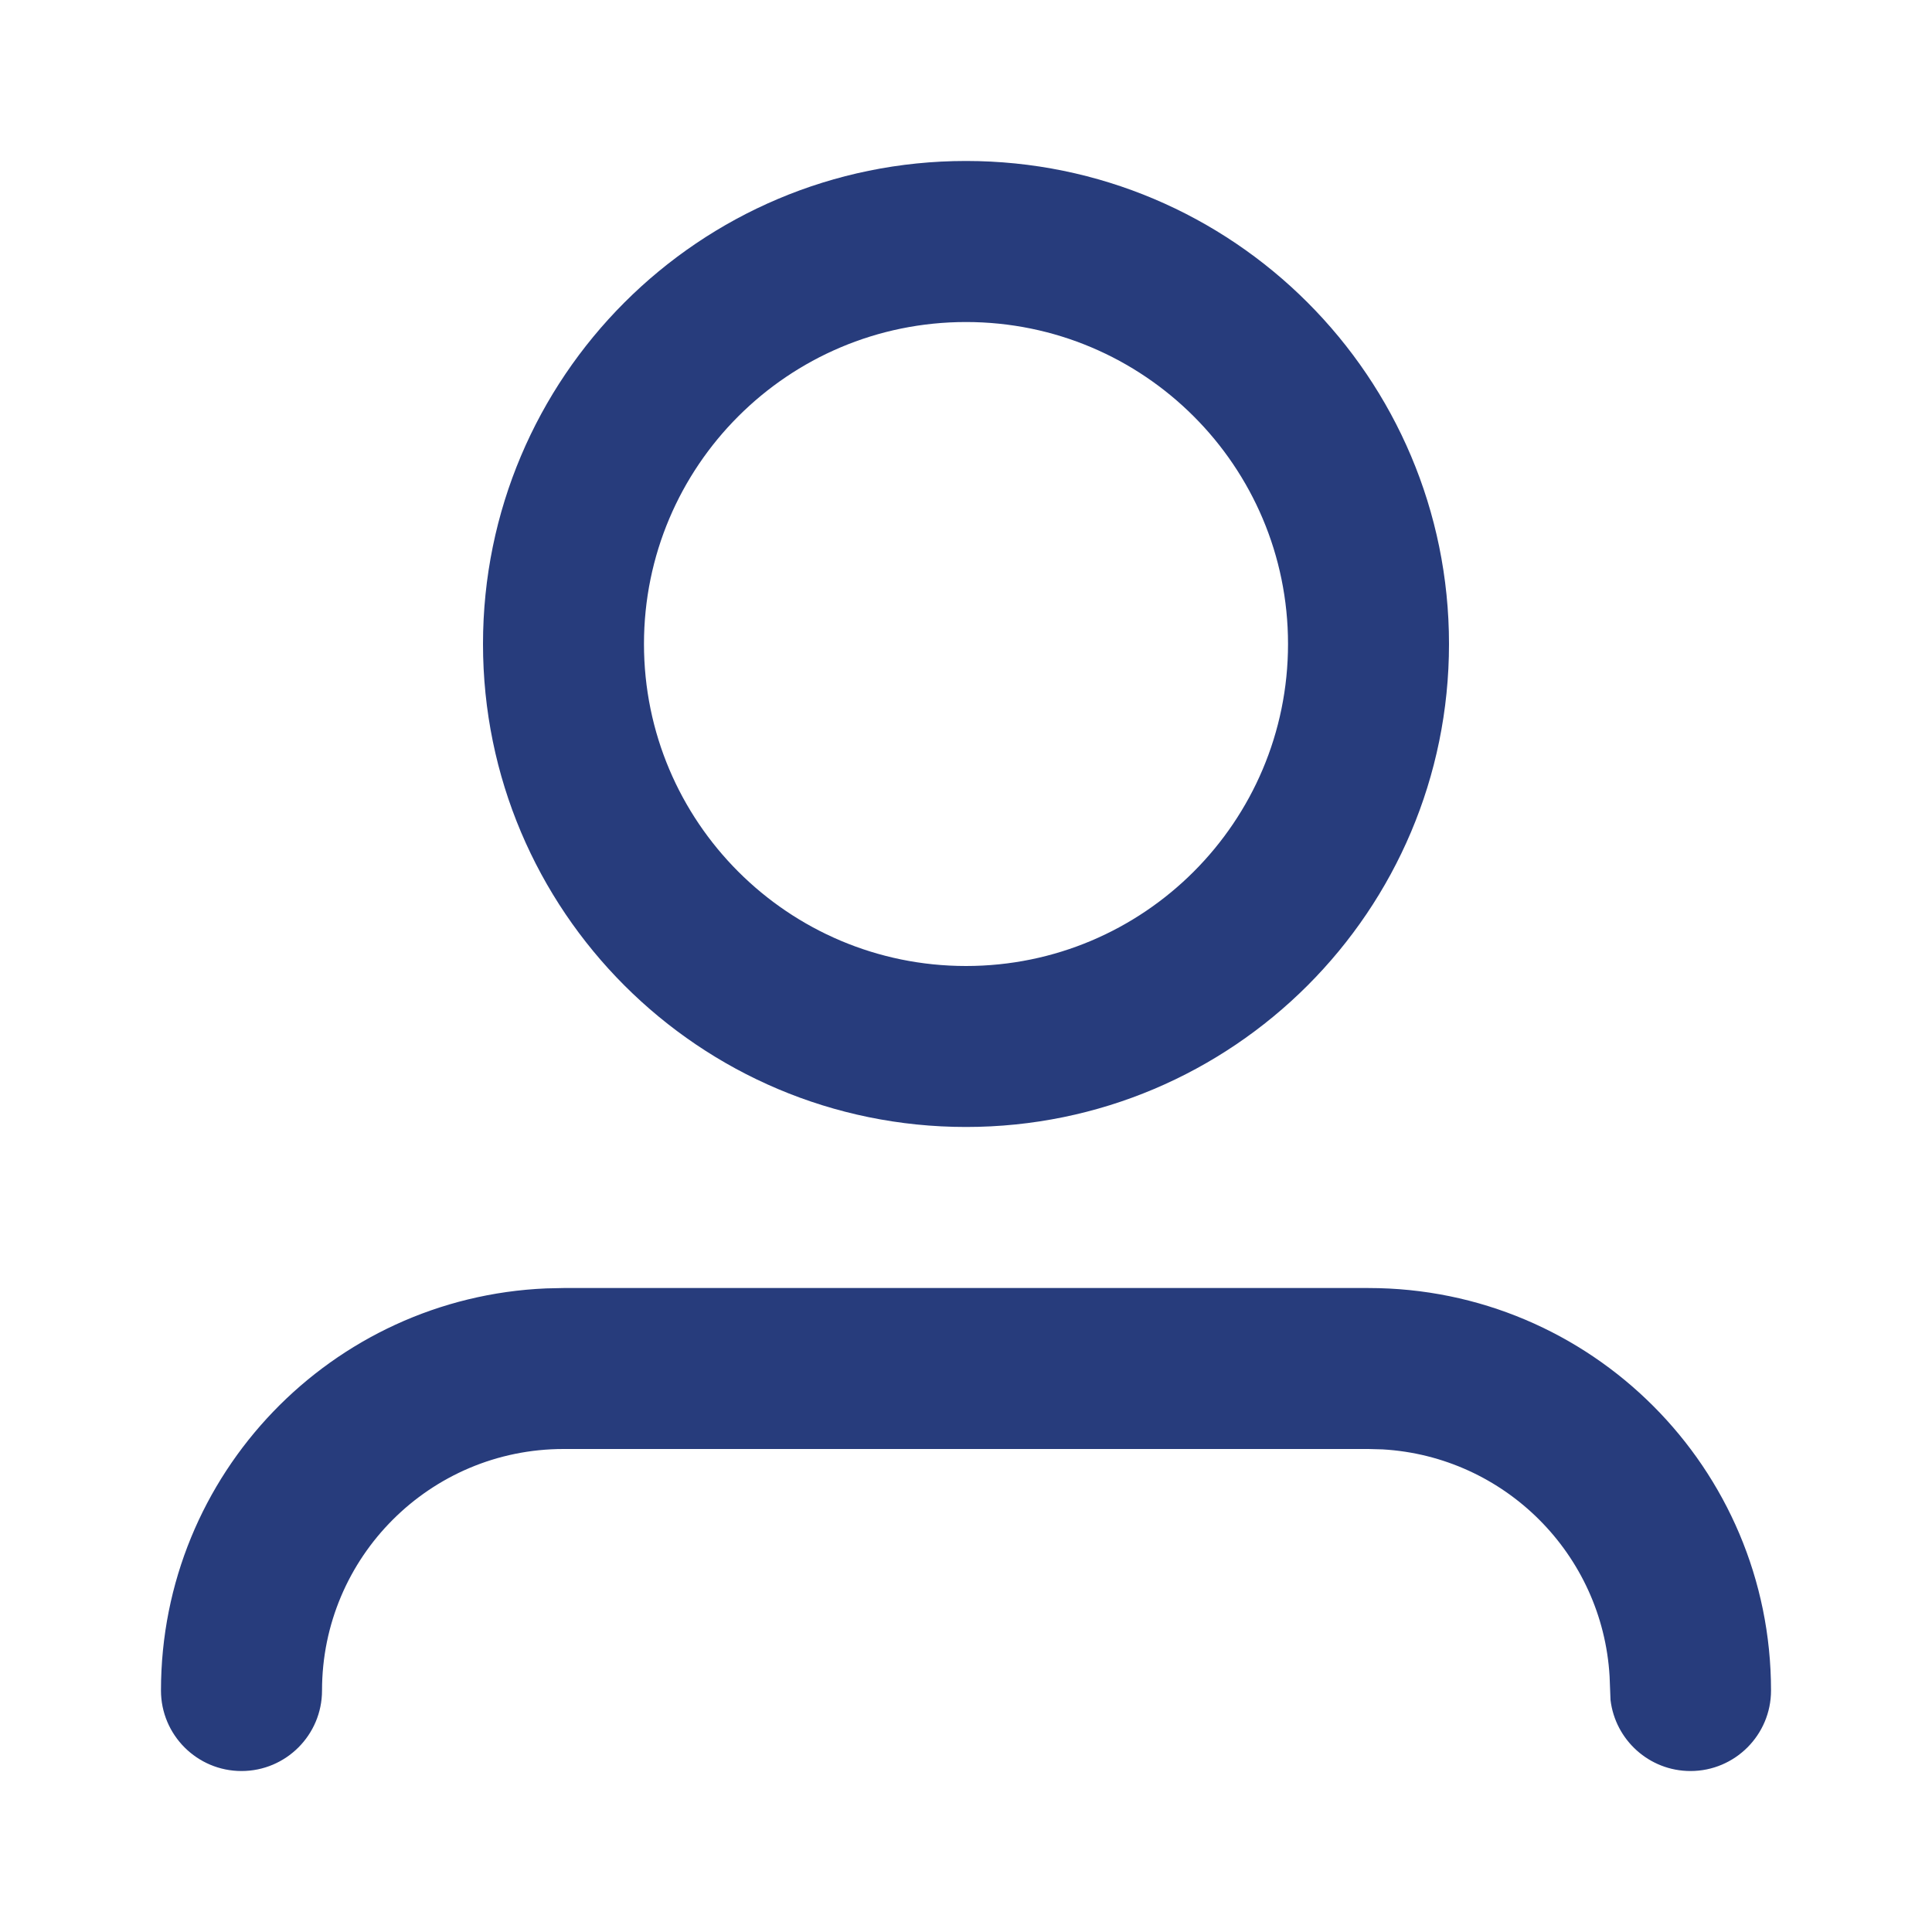 <svg width="25" height="25" viewBox="0 0 25 25" fill="none" xmlns="http://www.w3.org/2000/svg">
<path fill-rule="evenodd" clip-rule="evenodd" d="M7.292 16.667H17.708C20.585 16.667 22.917 18.998 22.917 21.875C22.917 22.45 22.45 22.917 21.875 22.917C21.341 22.917 20.901 22.515 20.84 21.997L20.828 21.691C20.736 20.112 19.472 18.847 17.892 18.755L17.708 18.75H7.292C5.566 18.75 4.167 20.149 4.167 21.875C4.167 22.45 3.7 22.917 3.125 22.917C2.55 22.917 2.083 22.45 2.083 21.875C2.083 19.074 4.294 16.79 7.066 16.672L7.292 16.667H17.708H7.292ZM12.5 2.083C15.952 2.083 18.75 4.882 18.75 8.333C18.75 11.785 15.952 14.583 12.5 14.583C9.048 14.583 6.25 11.785 6.25 8.333C6.25 4.882 9.048 2.083 12.5 2.083ZM12.5 4.167C10.199 4.167 8.333 6.032 8.333 8.333C8.333 10.634 10.199 12.5 12.5 12.5C14.801 12.5 16.667 10.634 16.667 8.333C16.667 6.032 14.801 4.167 12.5 4.167Z" fill="#273C7C"/>
</svg>
